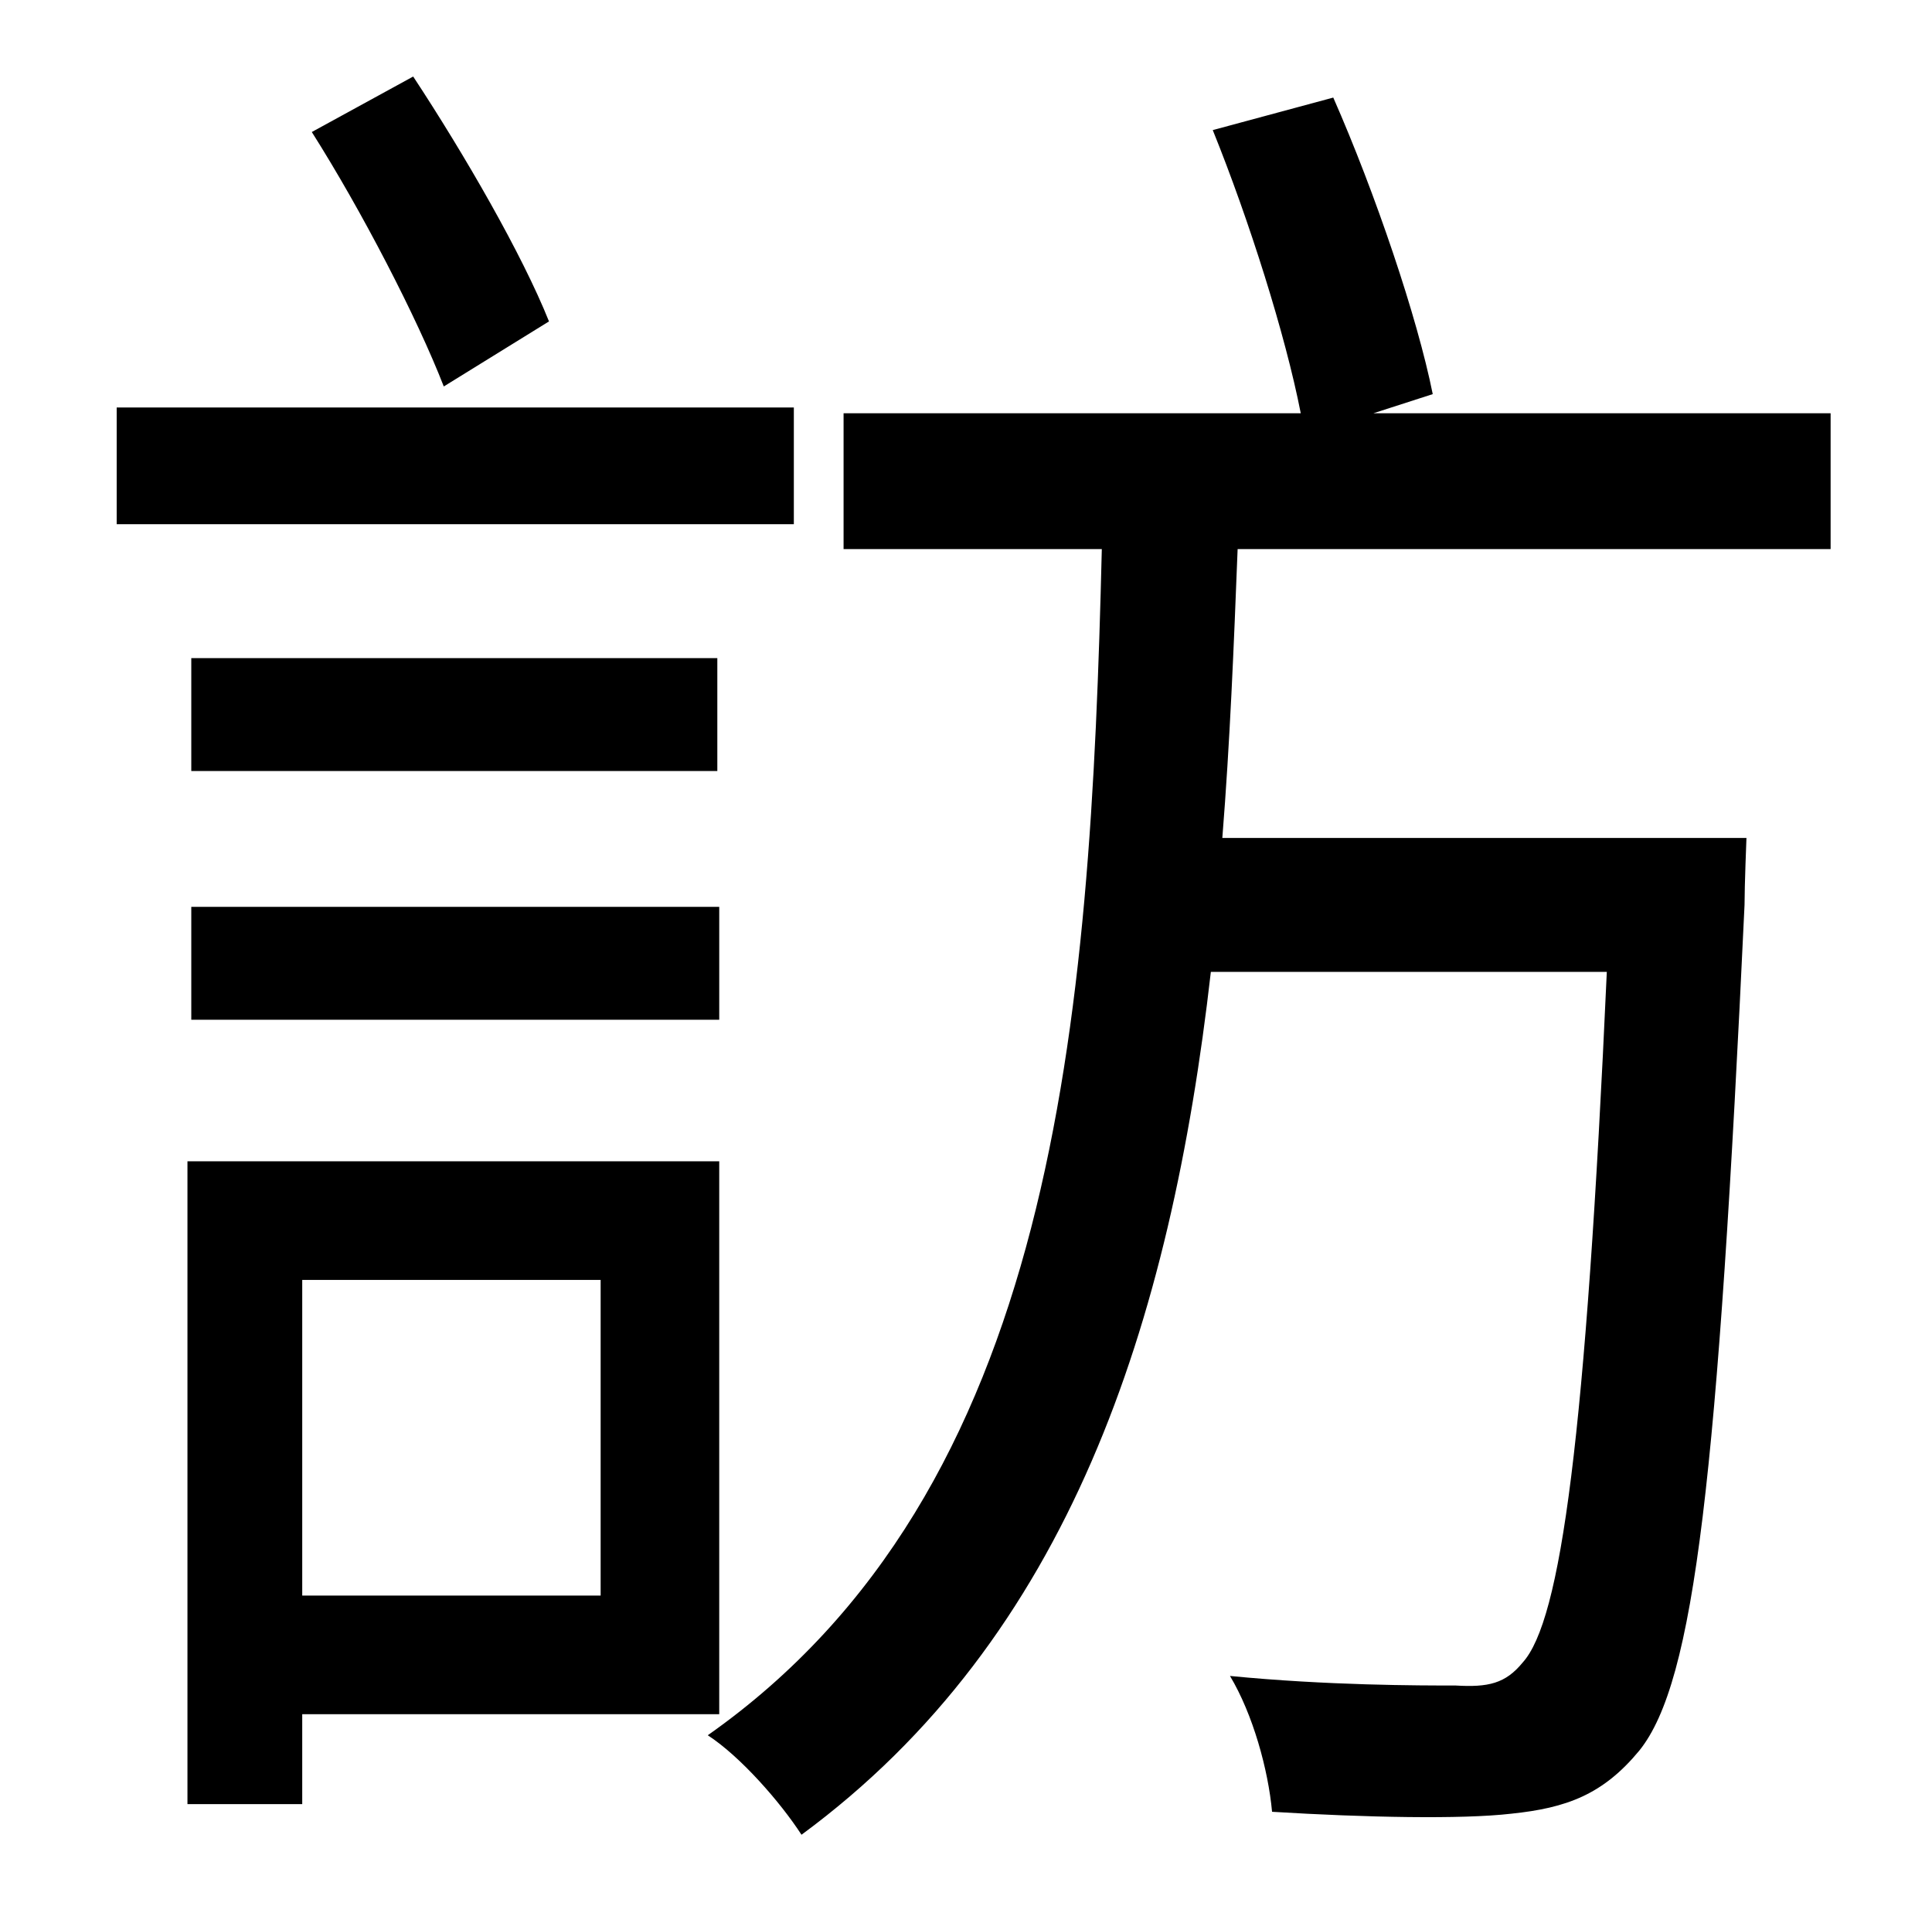 <?xml version="1.0" standalone="no"?>
<!DOCTYPE svg PUBLIC "-//W3C//DTD SVG 1.1//EN" "http://www.w3.org/Graphics/SVG/1.1/DTD/svg11.dtd" >
<svg xmlns="http://www.w3.org/2000/svg" xmlns:xlink="http://www.w3.org/1999/xlink" version="1.1" viewBox="-10 0 1010 1000">
   <path fill="currentColor"
d="M277 168l-55 34c-14 -36 -43 -92 -69 -133l53 -29c27 41 57 93 71 128zM405 213v61h-354v-61h354zM90 533v-59h276v59h-276zM90 344h275v59h-275v-59zM304 669h-156v165h156v-165zM366 896h-218v47h-60v-336h278v289zM947 287h-310c-2 51 -4 101 -8 151h274s-1 25 -1 35
c-14 299 -26 406 -55 442c-19 23 -38 30 -67 33c-26 3 -76 2 -125 -1c-2 -22 -10 -51 -22 -71c51 5 99 5 118 5c17 1 26 -1 35 -12c20 -22 33 -117 44 -361h-207c-21 184 -74 348 -214 451c-11 -17 -32 -41 -49 -52c182 -128 200 -372 206 -620h-135v-71h239
c-8 -41 -27 -101 -46 -148l63 -17c22 50 44 115 52 155l-31 10h239v71z" />
</svg>
